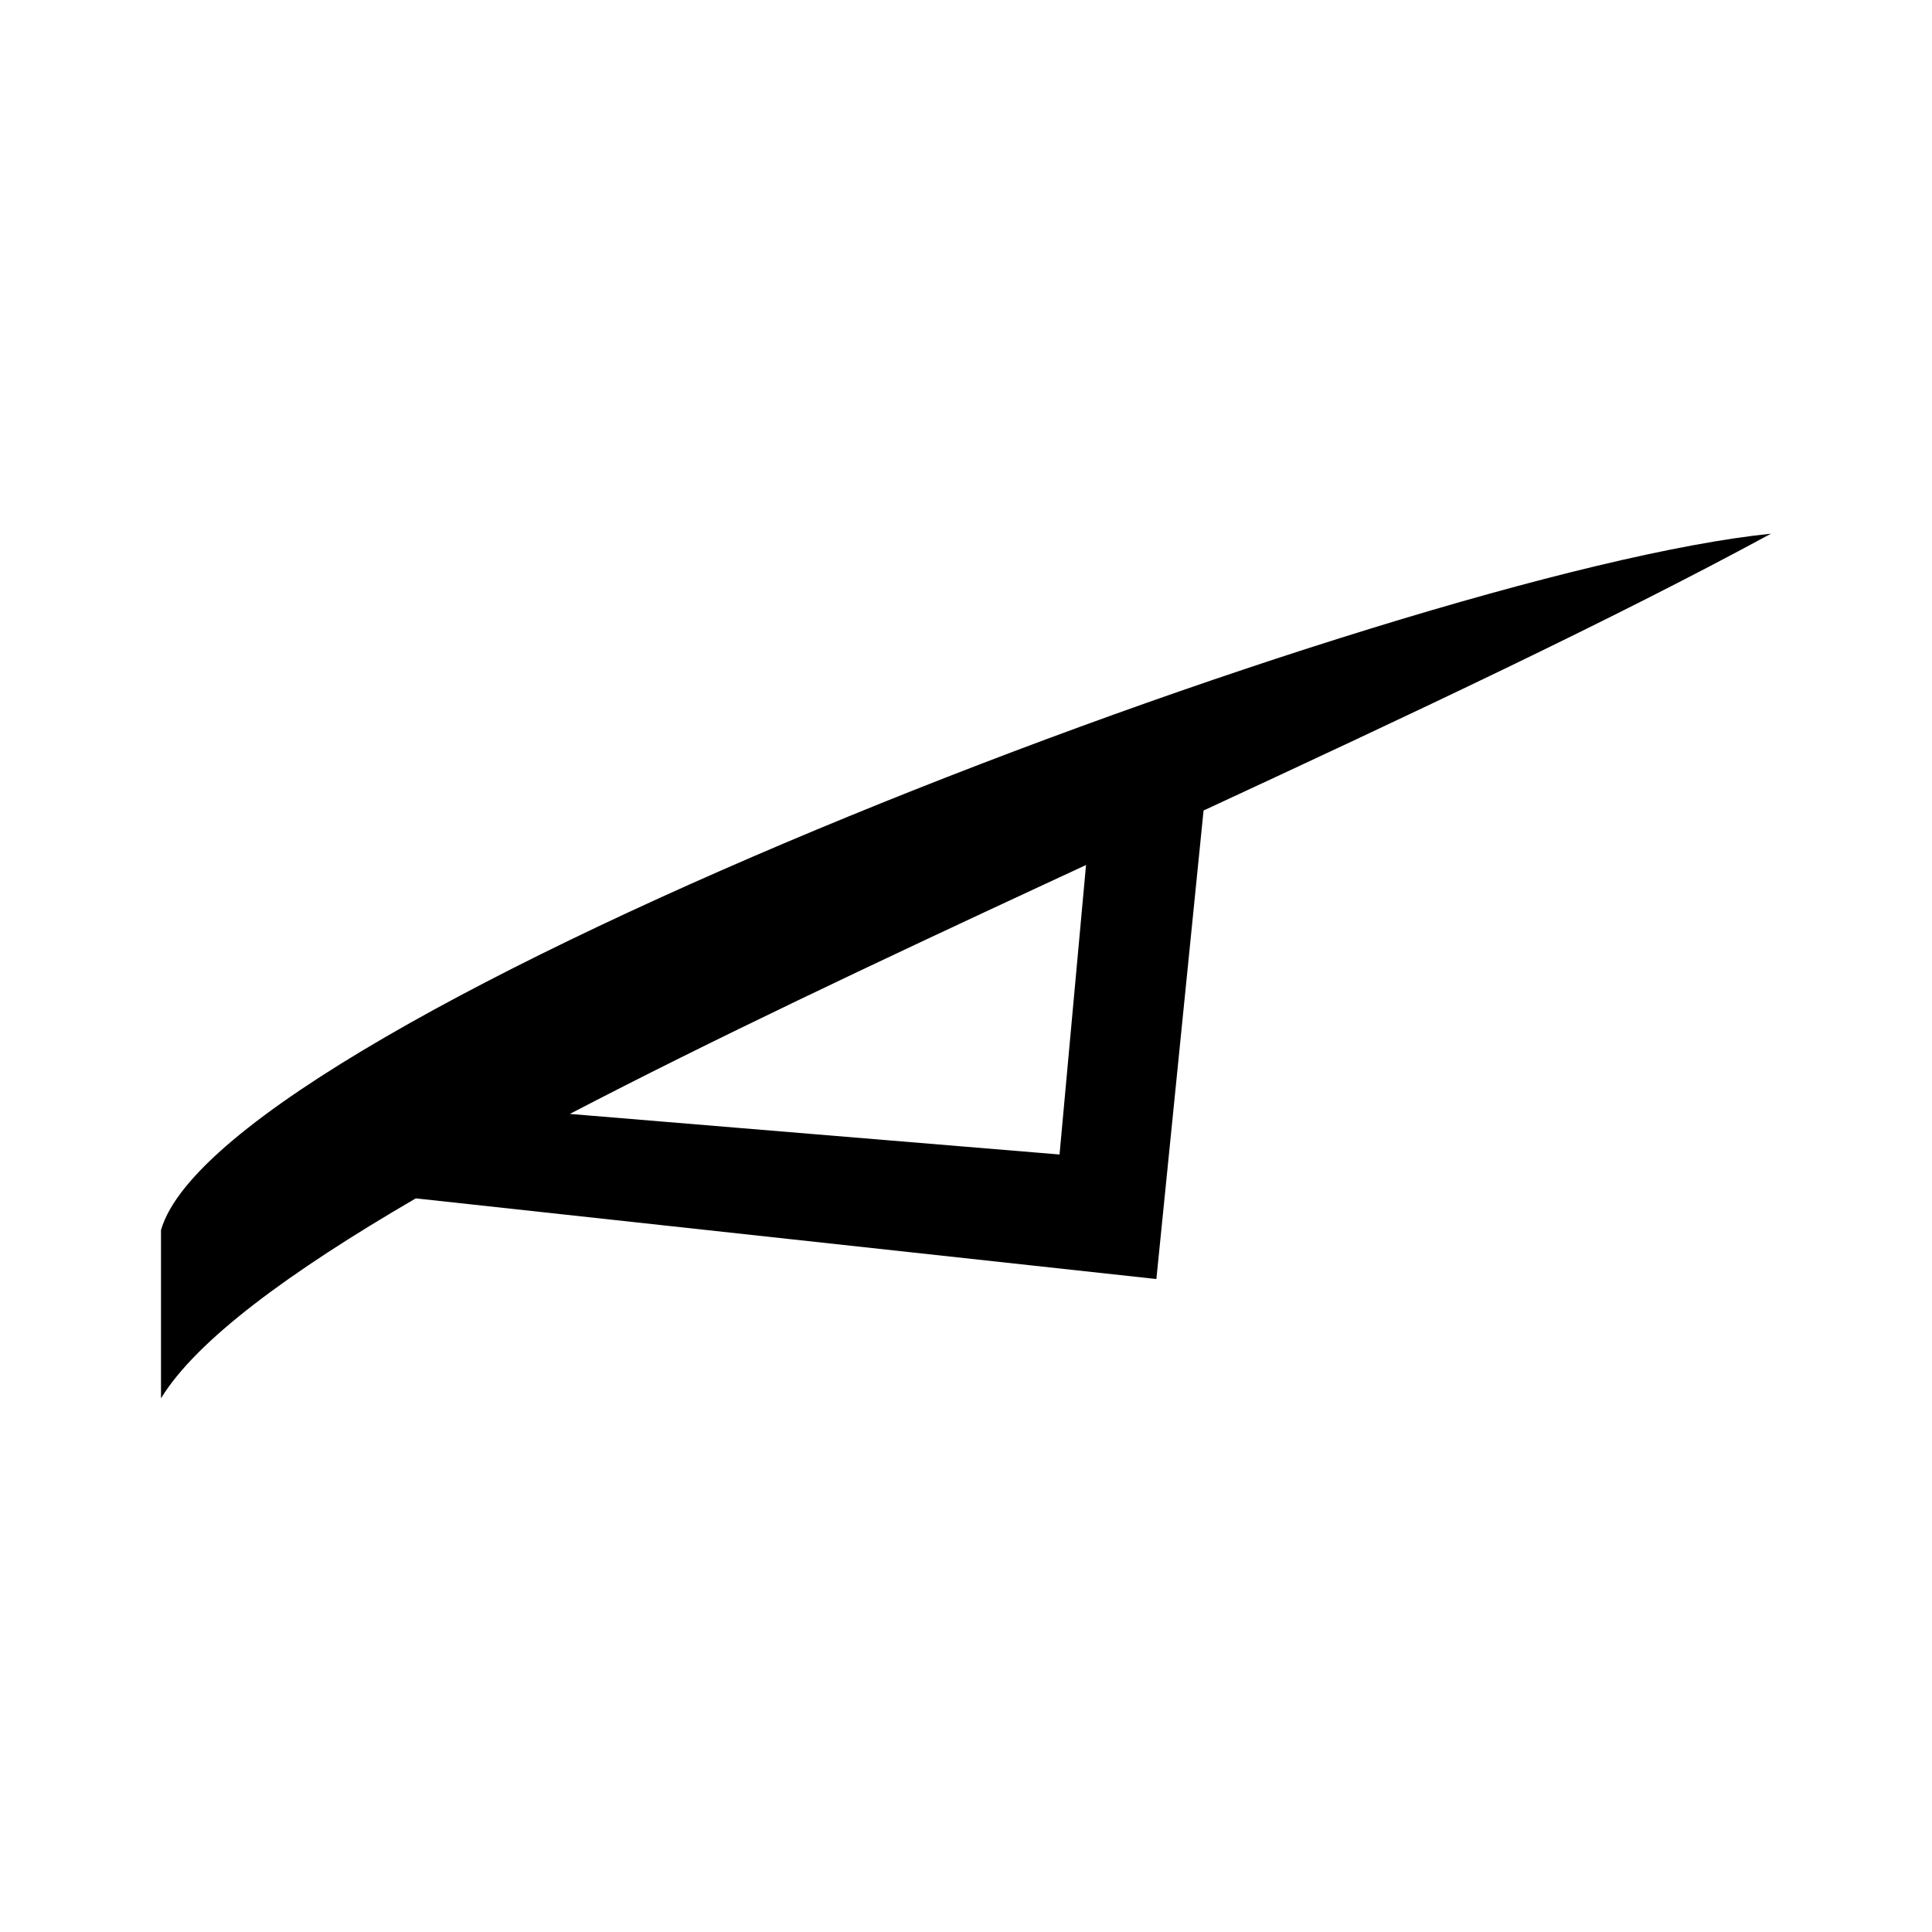 <svg xmlns="http://www.w3.org/2000/svg" width="192" height="192" viewBox="0 0 192 192"><path d="M176 53.036c-15.888 8.624-35.904 18.008-56.392 27.512l-4.688 46.56-73.6-8.016c-12.6 7.336-21.8 14.104-25.32 19.872v-16.72c6.064-21.16 122.87-65.416 160-69.208m-68.072 32.928-4.104 1.904c-16.712 7.76-33.104 15.488-47.192 22.832l48.664 4.032z"/></svg>